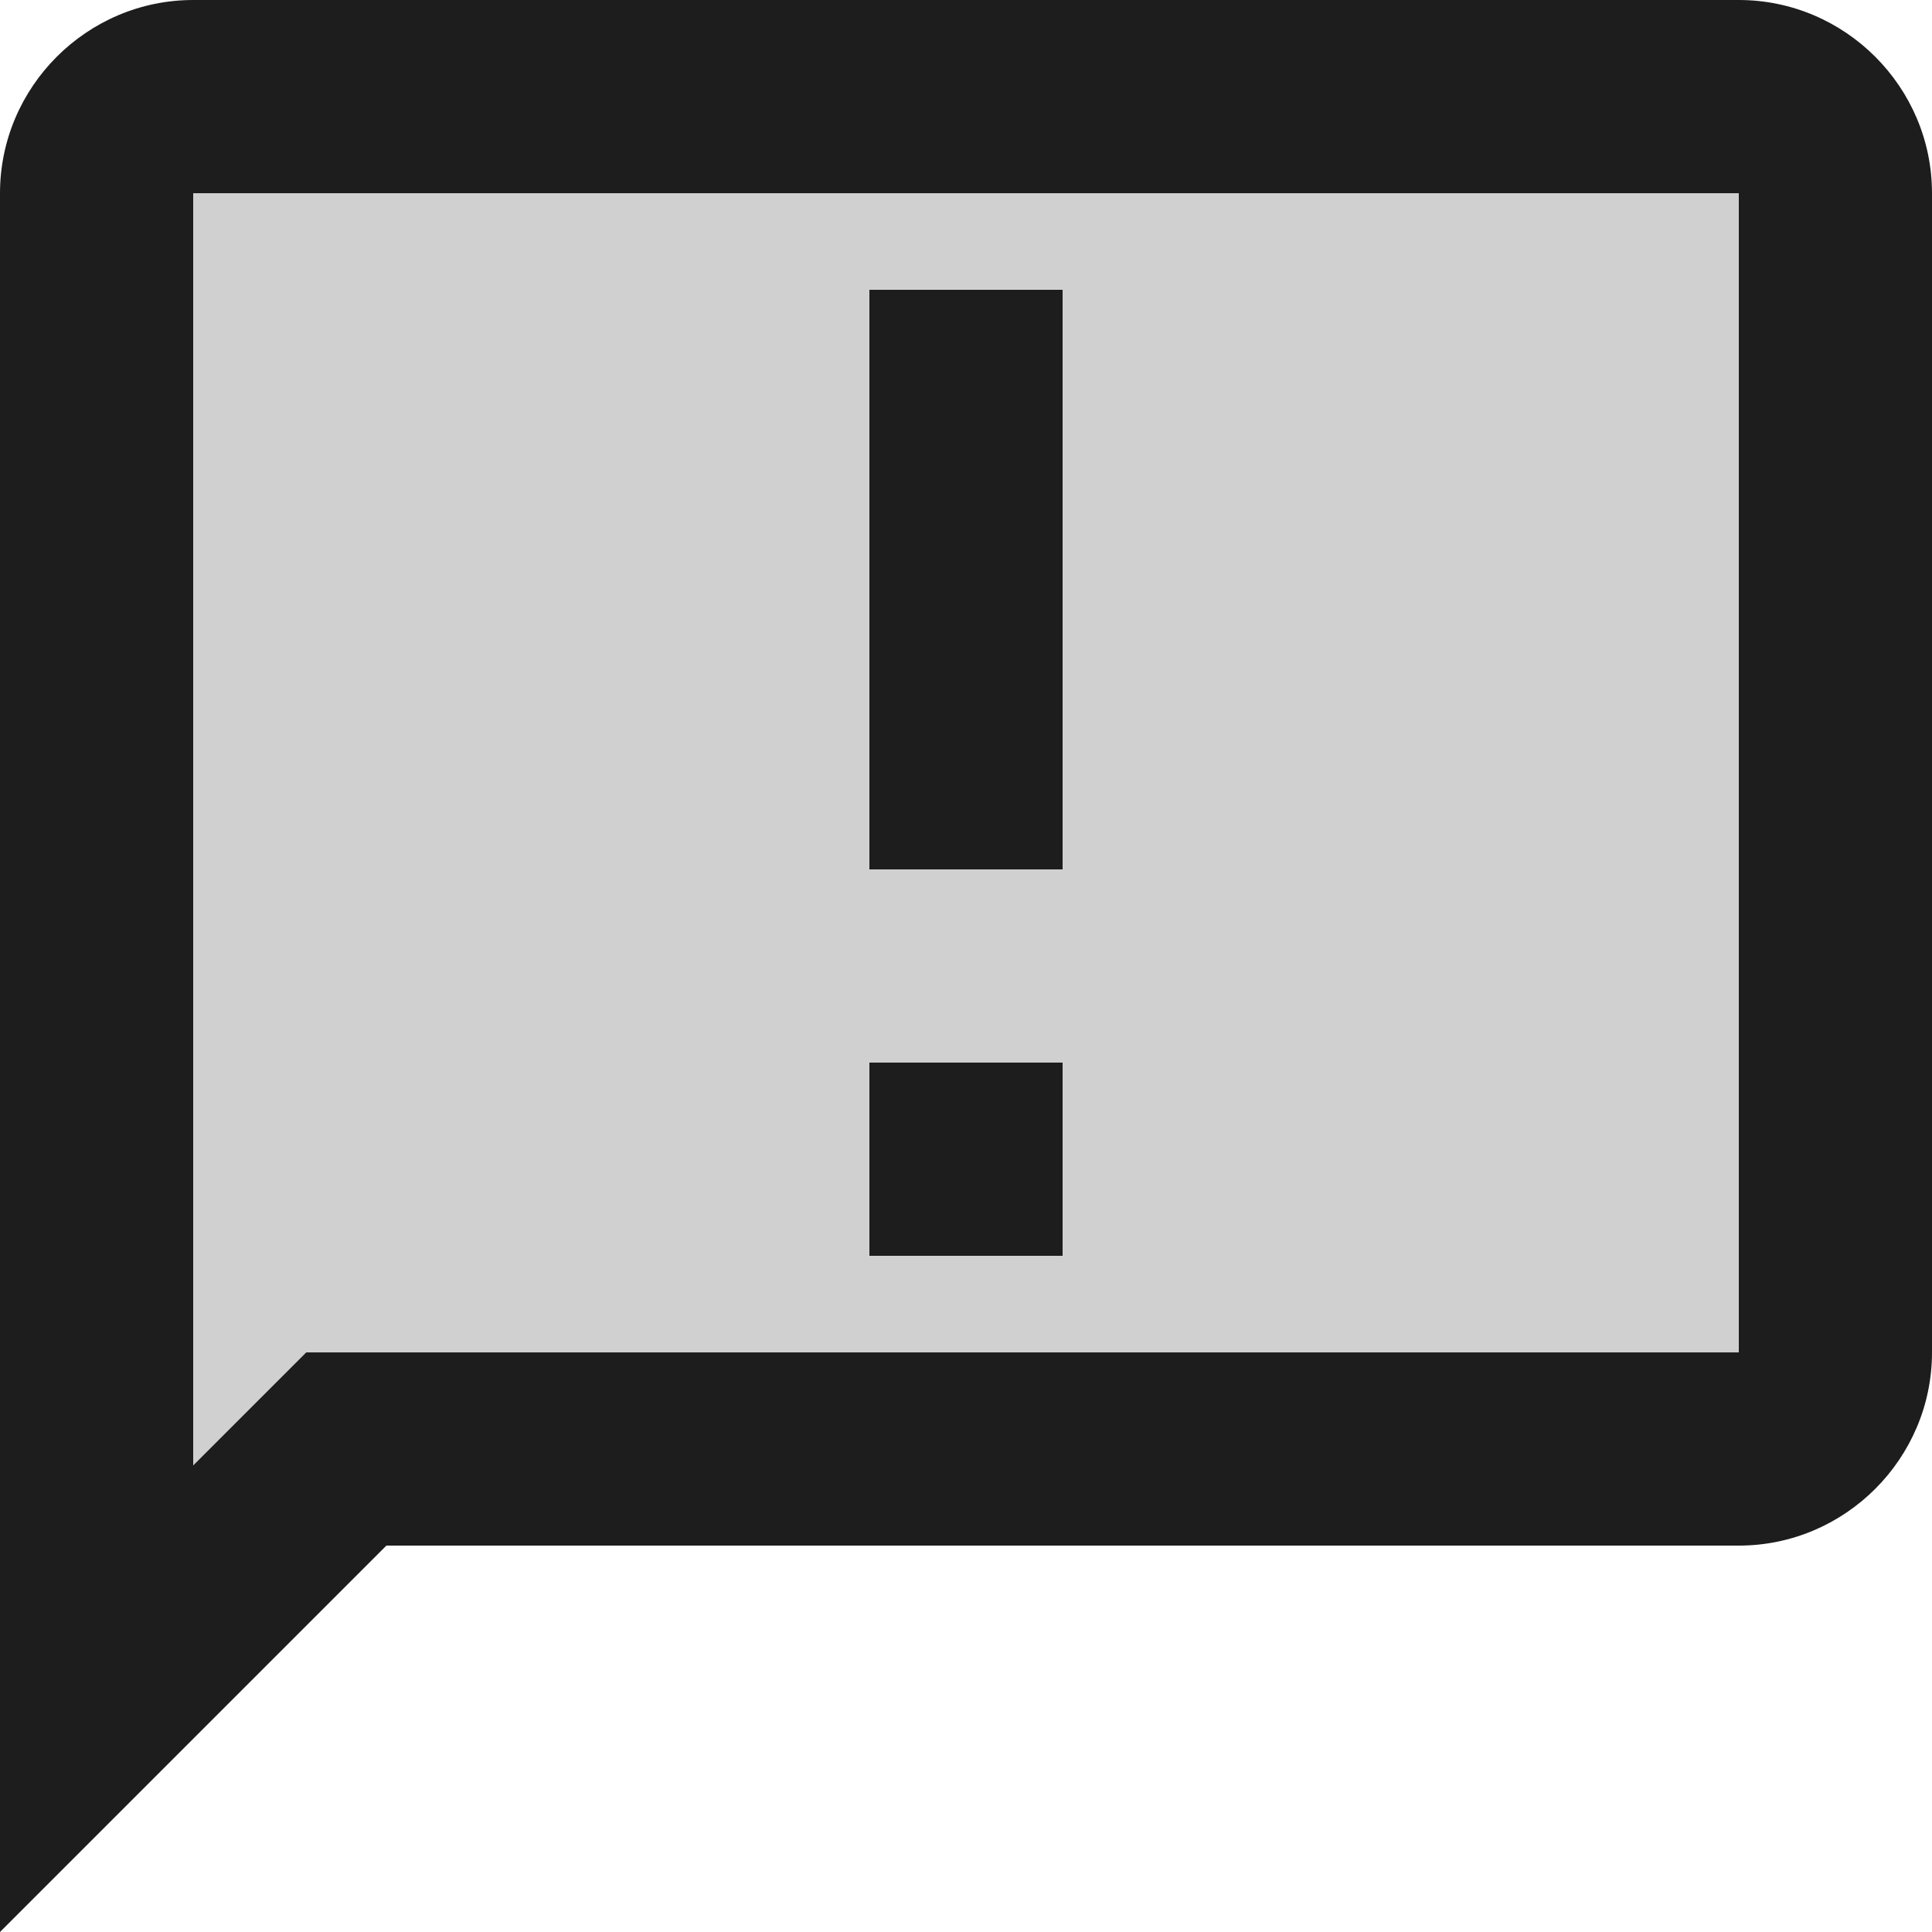 <?xml version="1.0" encoding="UTF-8"?>
<svg width="20px" height="20px" viewBox="0 0 20 20" version="1.1" xmlns="http://www.w3.org/2000/svg" xmlns:xlink="http://www.w3.org/1999/xlink">
    <!-- Generator: Sketch 52.5 (67469) - http://www.bohemiancoding.com/sketch -->
    <title>announcement</title>
    <desc>Created with Sketch.</desc>
    <g id="Icons" stroke="none" stroke-width="1" fill="none" fill-rule="evenodd">
        <g id="Two-Tone" transform="translate(-442, -156)">
            <g id="Action" transform="translate(100, 100)">
                <g id="Two-Tone-/-Action-/-announcement" transform="translate(340, 54)">
                    <g>
                        <polygon id="Path" points="0 0 24 0 24 24 0 24"></polygon>
                        <path d="M4,4 L4,17.17 L4.59,16.58 L5.17,16 L20,16 L20,4 L4,4 Z M13,15 L11,15 L11,13 L13,13 L13,15 Z M13,11 L11,11 L11,5 L13,5 L13,11 Z" id="🔹-Secondary-Color" fill="#D0D0D0"></path>
                        <path d="M20,2 L4,2 C2.9,2 2,2.9 2,4 L2,22 L6,18 L20,18 C21.1,18 22,17.1 22,16 L22,4 C22,2.9 21.1,2 20,2 Z M20,16 L5.17,16 L4.58,16.59 L4,17.17 L4,4 L20,4 L20,16 Z M11,5 L13,5 L13,11 L11,11 L11,5 Z M11,13 L13,13 L13,15 L11,15 L11,13 Z" id="🔹-Primary-Color" fill="#1D1D1D"></path>
                    </g>
                </g>
            </g>
        </g>
    </g>
</svg>